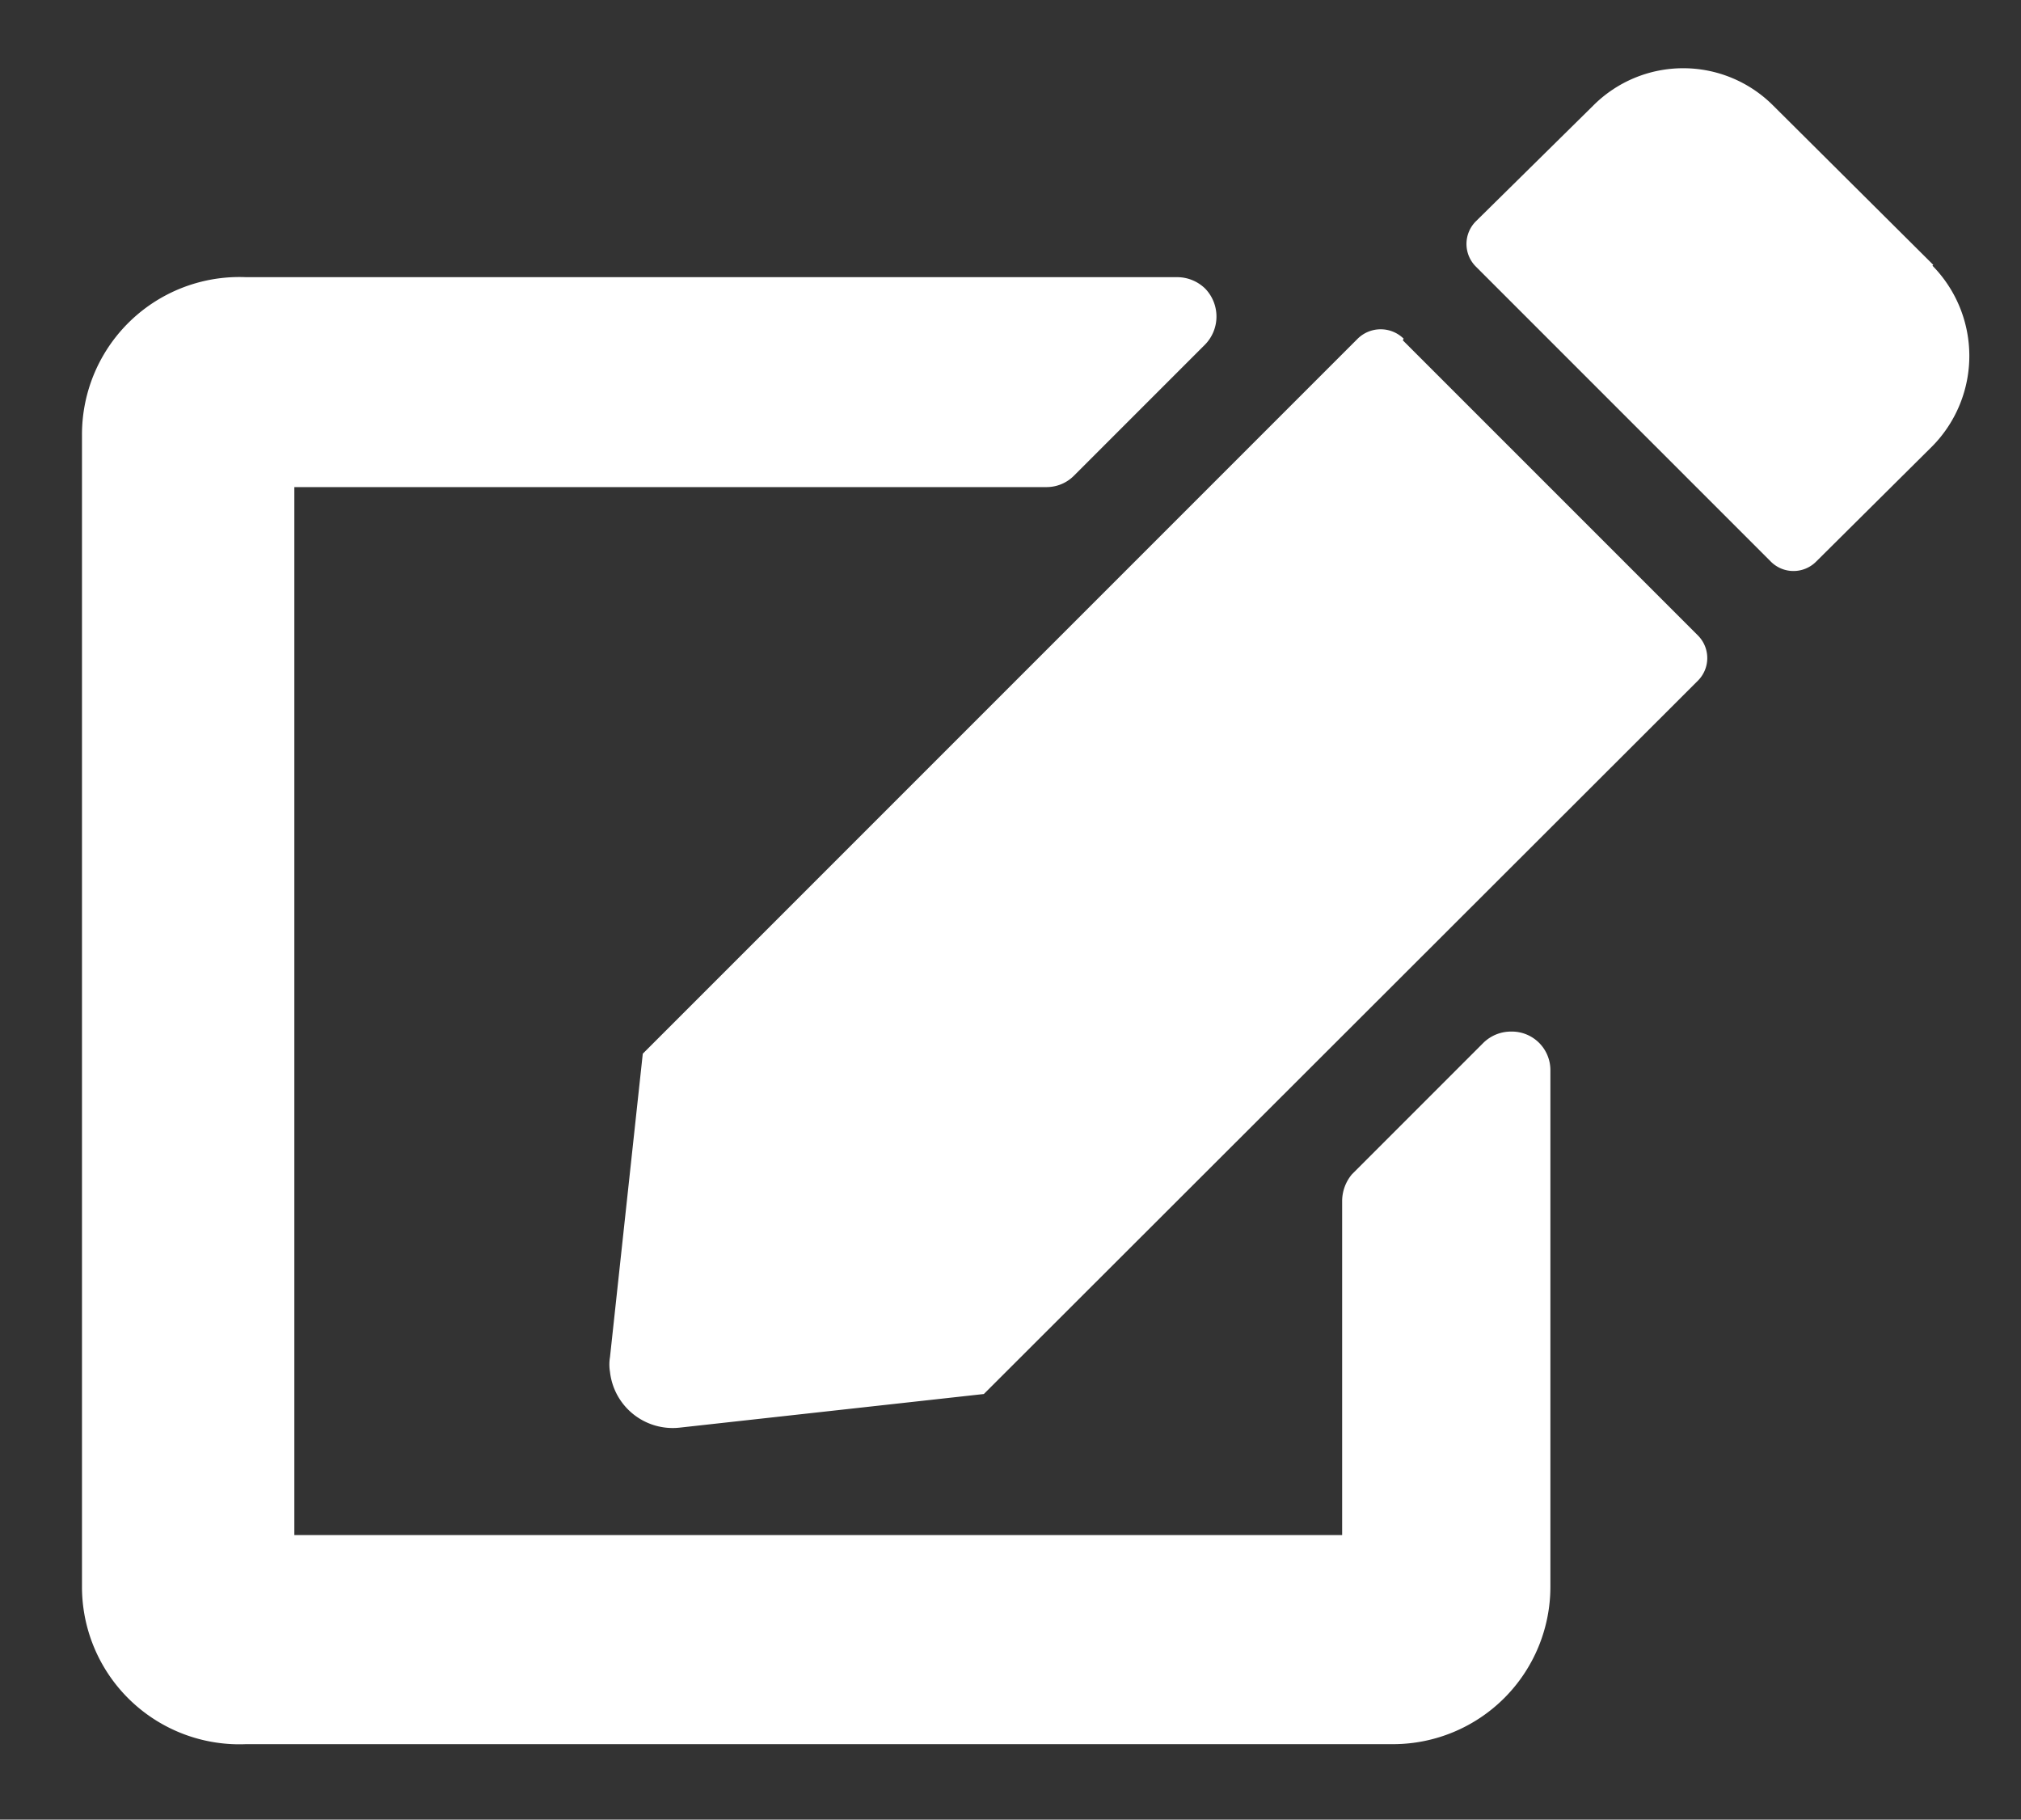 <svg xmlns="http://www.w3.org/2000/svg" viewBox="0 0 24.65 22.19"><rect x="0" y="0" width="24.65" height="22.19" fill="#333333" stroke="none"/><defs><style>.cls-1{fill:#fff;}</style></defs><g id="圖層_3" data-name="圖層 3"><path id="edit" class="cls-1" d="M17.11,4.15l3.6,3.6a.39.39,0,0,1,0,.55L12,17l-3.71.41a.77.77,0,0,1-.85-.68.54.54,0,0,1,0-.18l.4-3.7,8.72-8.72a.4.4,0,0,1,.56,0Zm6.47-.92L21.63,1.29a1.55,1.55,0,0,0-2.2,0L18,2.7a.39.39,0,0,0,0,.55l3.6,3.6a.39.39,0,0,0,.55,0l1.42-1.41a1.57,1.57,0,0,0,0-2.2ZM16.37,14.65v4.07H3.59V5.94h9.18a.47.47,0,0,0,.33-.14l1.6-1.6a.49.49,0,0,0,0-.68.49.49,0,0,0-.34-.14H3A1.92,1.92,0,0,0,1,5.3H1V19.36A1.92,1.92,0,0,0,3,21.27H17a1.92,1.92,0,0,0,1.91-1.92v-6.3a.47.47,0,0,0-.48-.47.48.48,0,0,0-.34.14l-1.6,1.6A.51.51,0,0,0,16.37,14.65Z"/></g></svg>